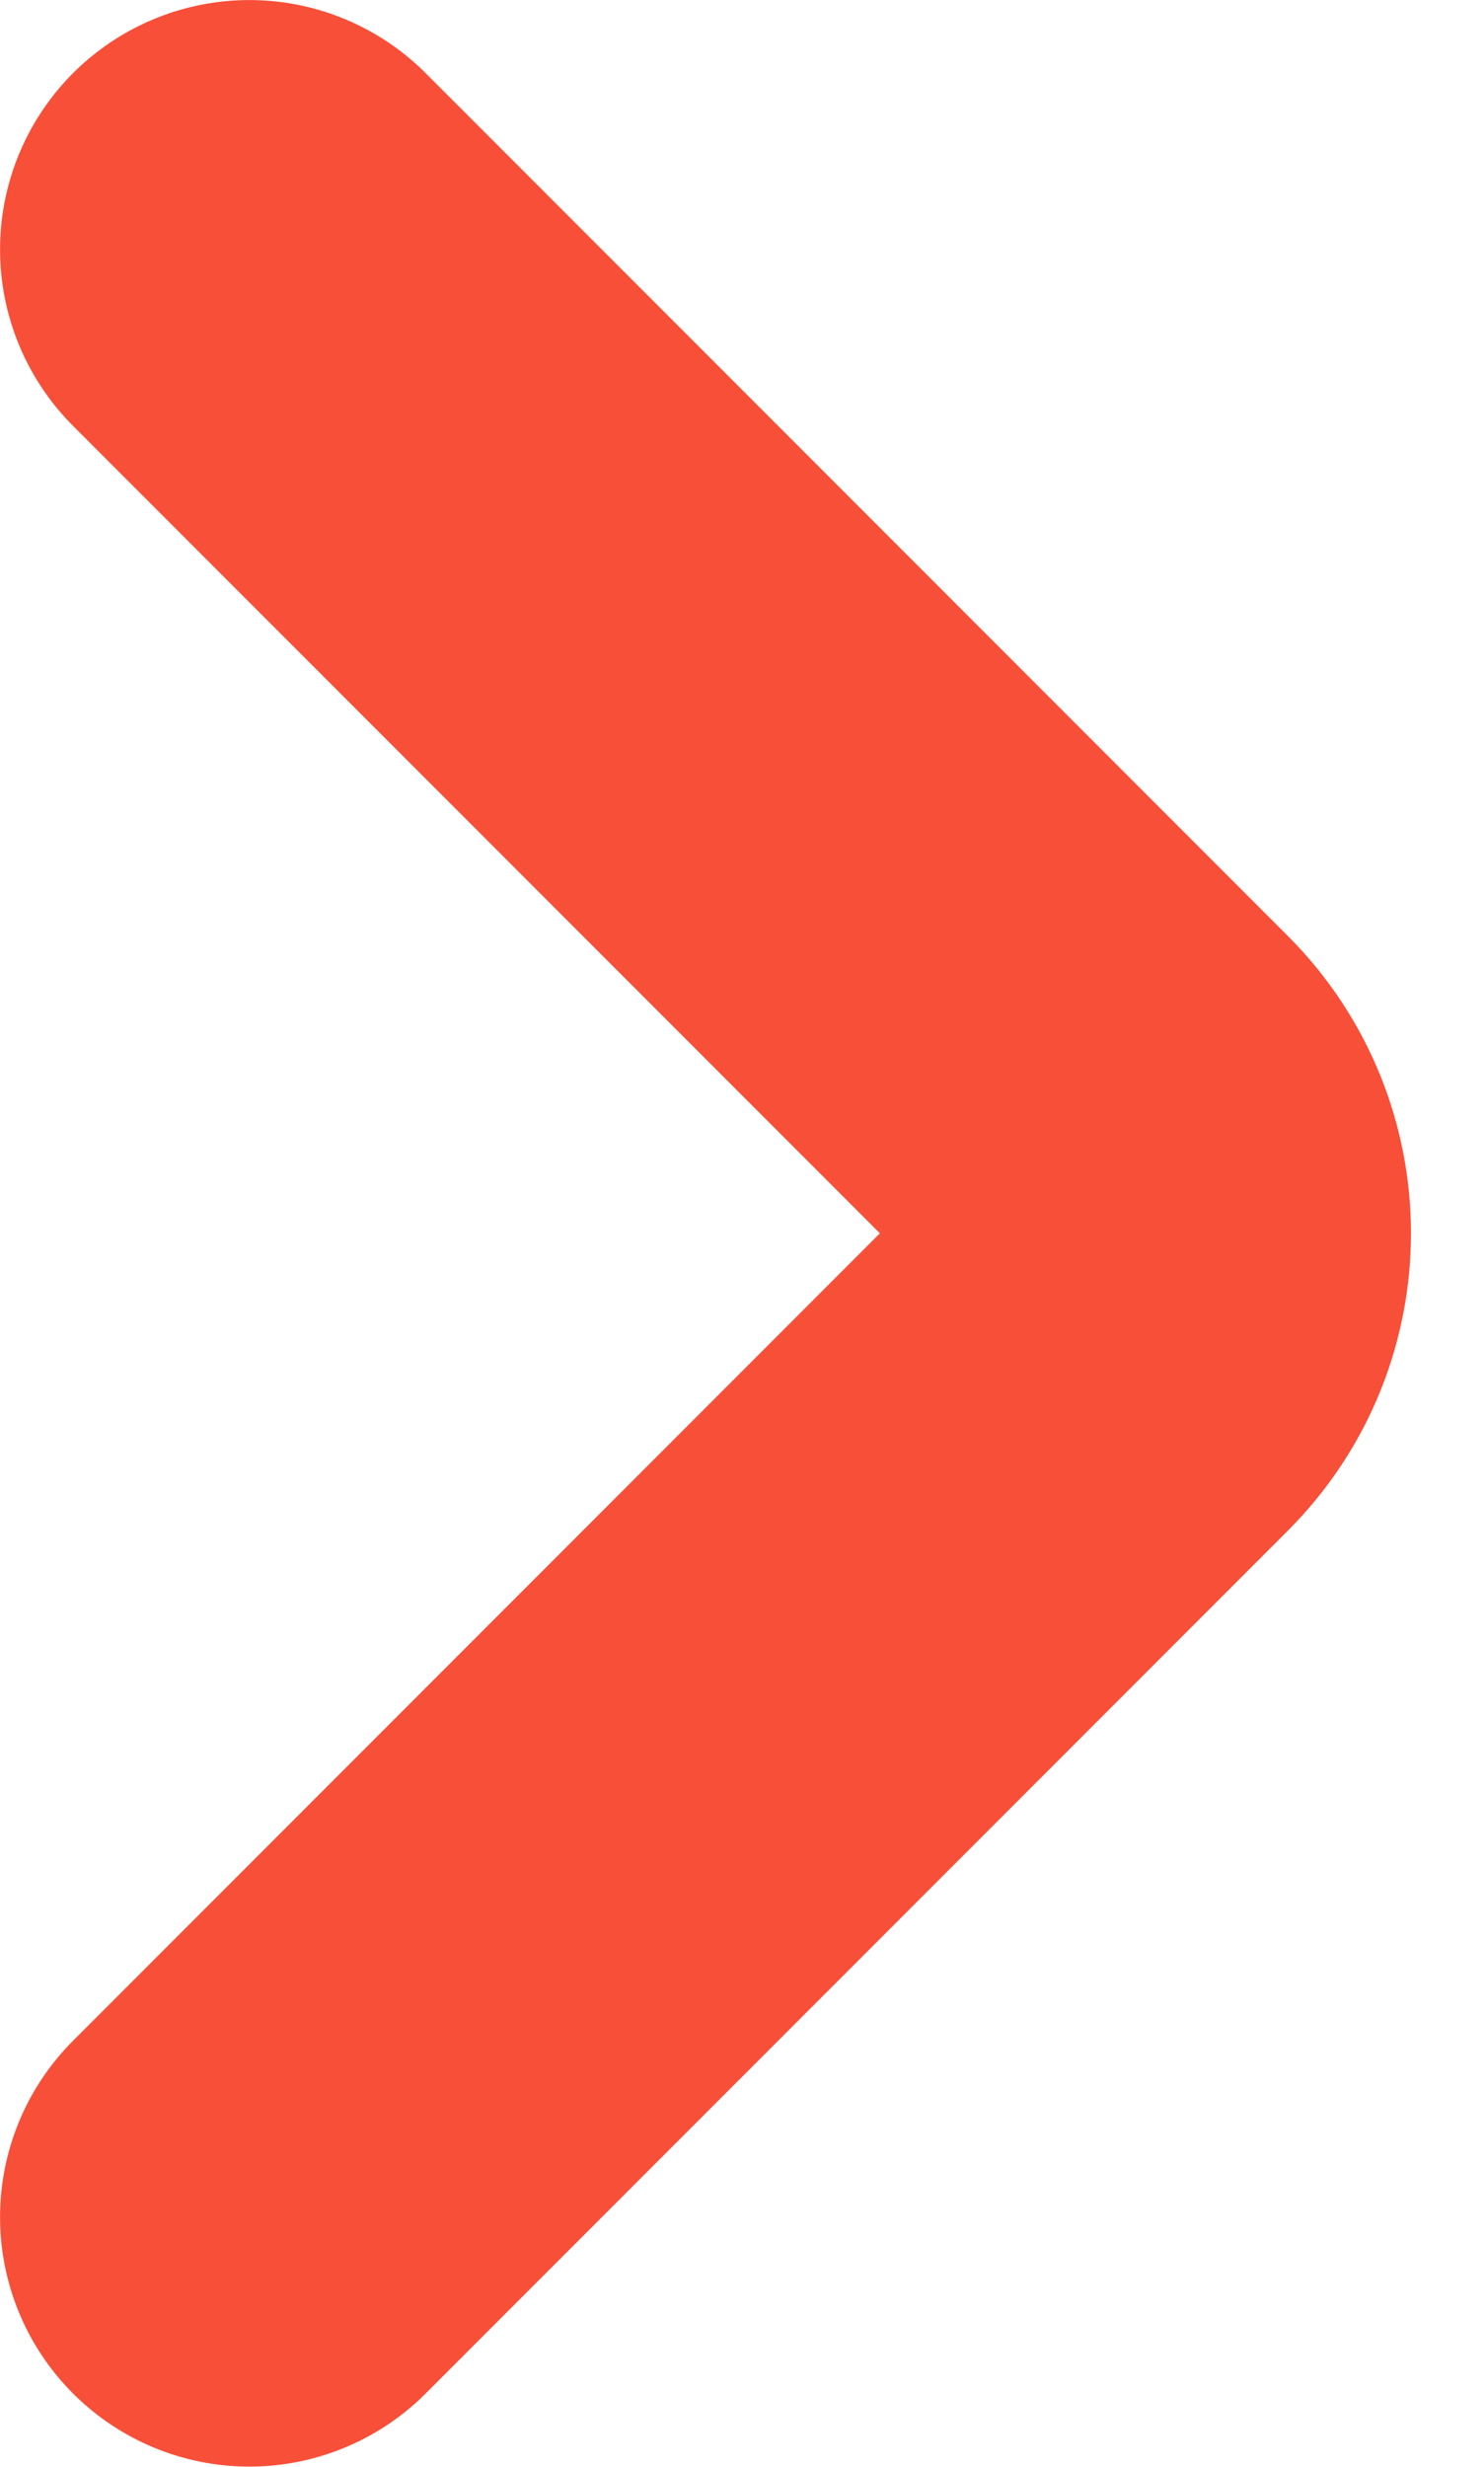 <?xml version="1.0" encoding="UTF-8" standalone="no"?>
<!DOCTYPE svg PUBLIC "-//W3C//DTD SVG 1.1//EN" "http://www.w3.org/Graphics/SVG/1.1/DTD/svg11.dtd">
<svg width="100%" height="100%" viewBox="0 0 62 103" version="1.1" xmlns="http://www.w3.org/2000/svg" xmlns:xlink="http://www.w3.org/1999/xlink" xml:space="preserve" xmlns:serif="http://www.serif.com/" style="fill-rule:evenodd;clip-rule:evenodd;stroke-linecap:round;stroke-linejoin:round;stroke-miterlimit:1.5;">
    <path d="M10.417,10.417C10.417,10.417 35.473,35.473 46.445,46.445C49.231,49.231 49.231,53.748 46.445,56.534C35.473,67.506 10.417,92.563 10.417,92.563" style="fill:none;stroke:rgb(248,79,57);stroke-width:20.83px;"/>
</svg>
